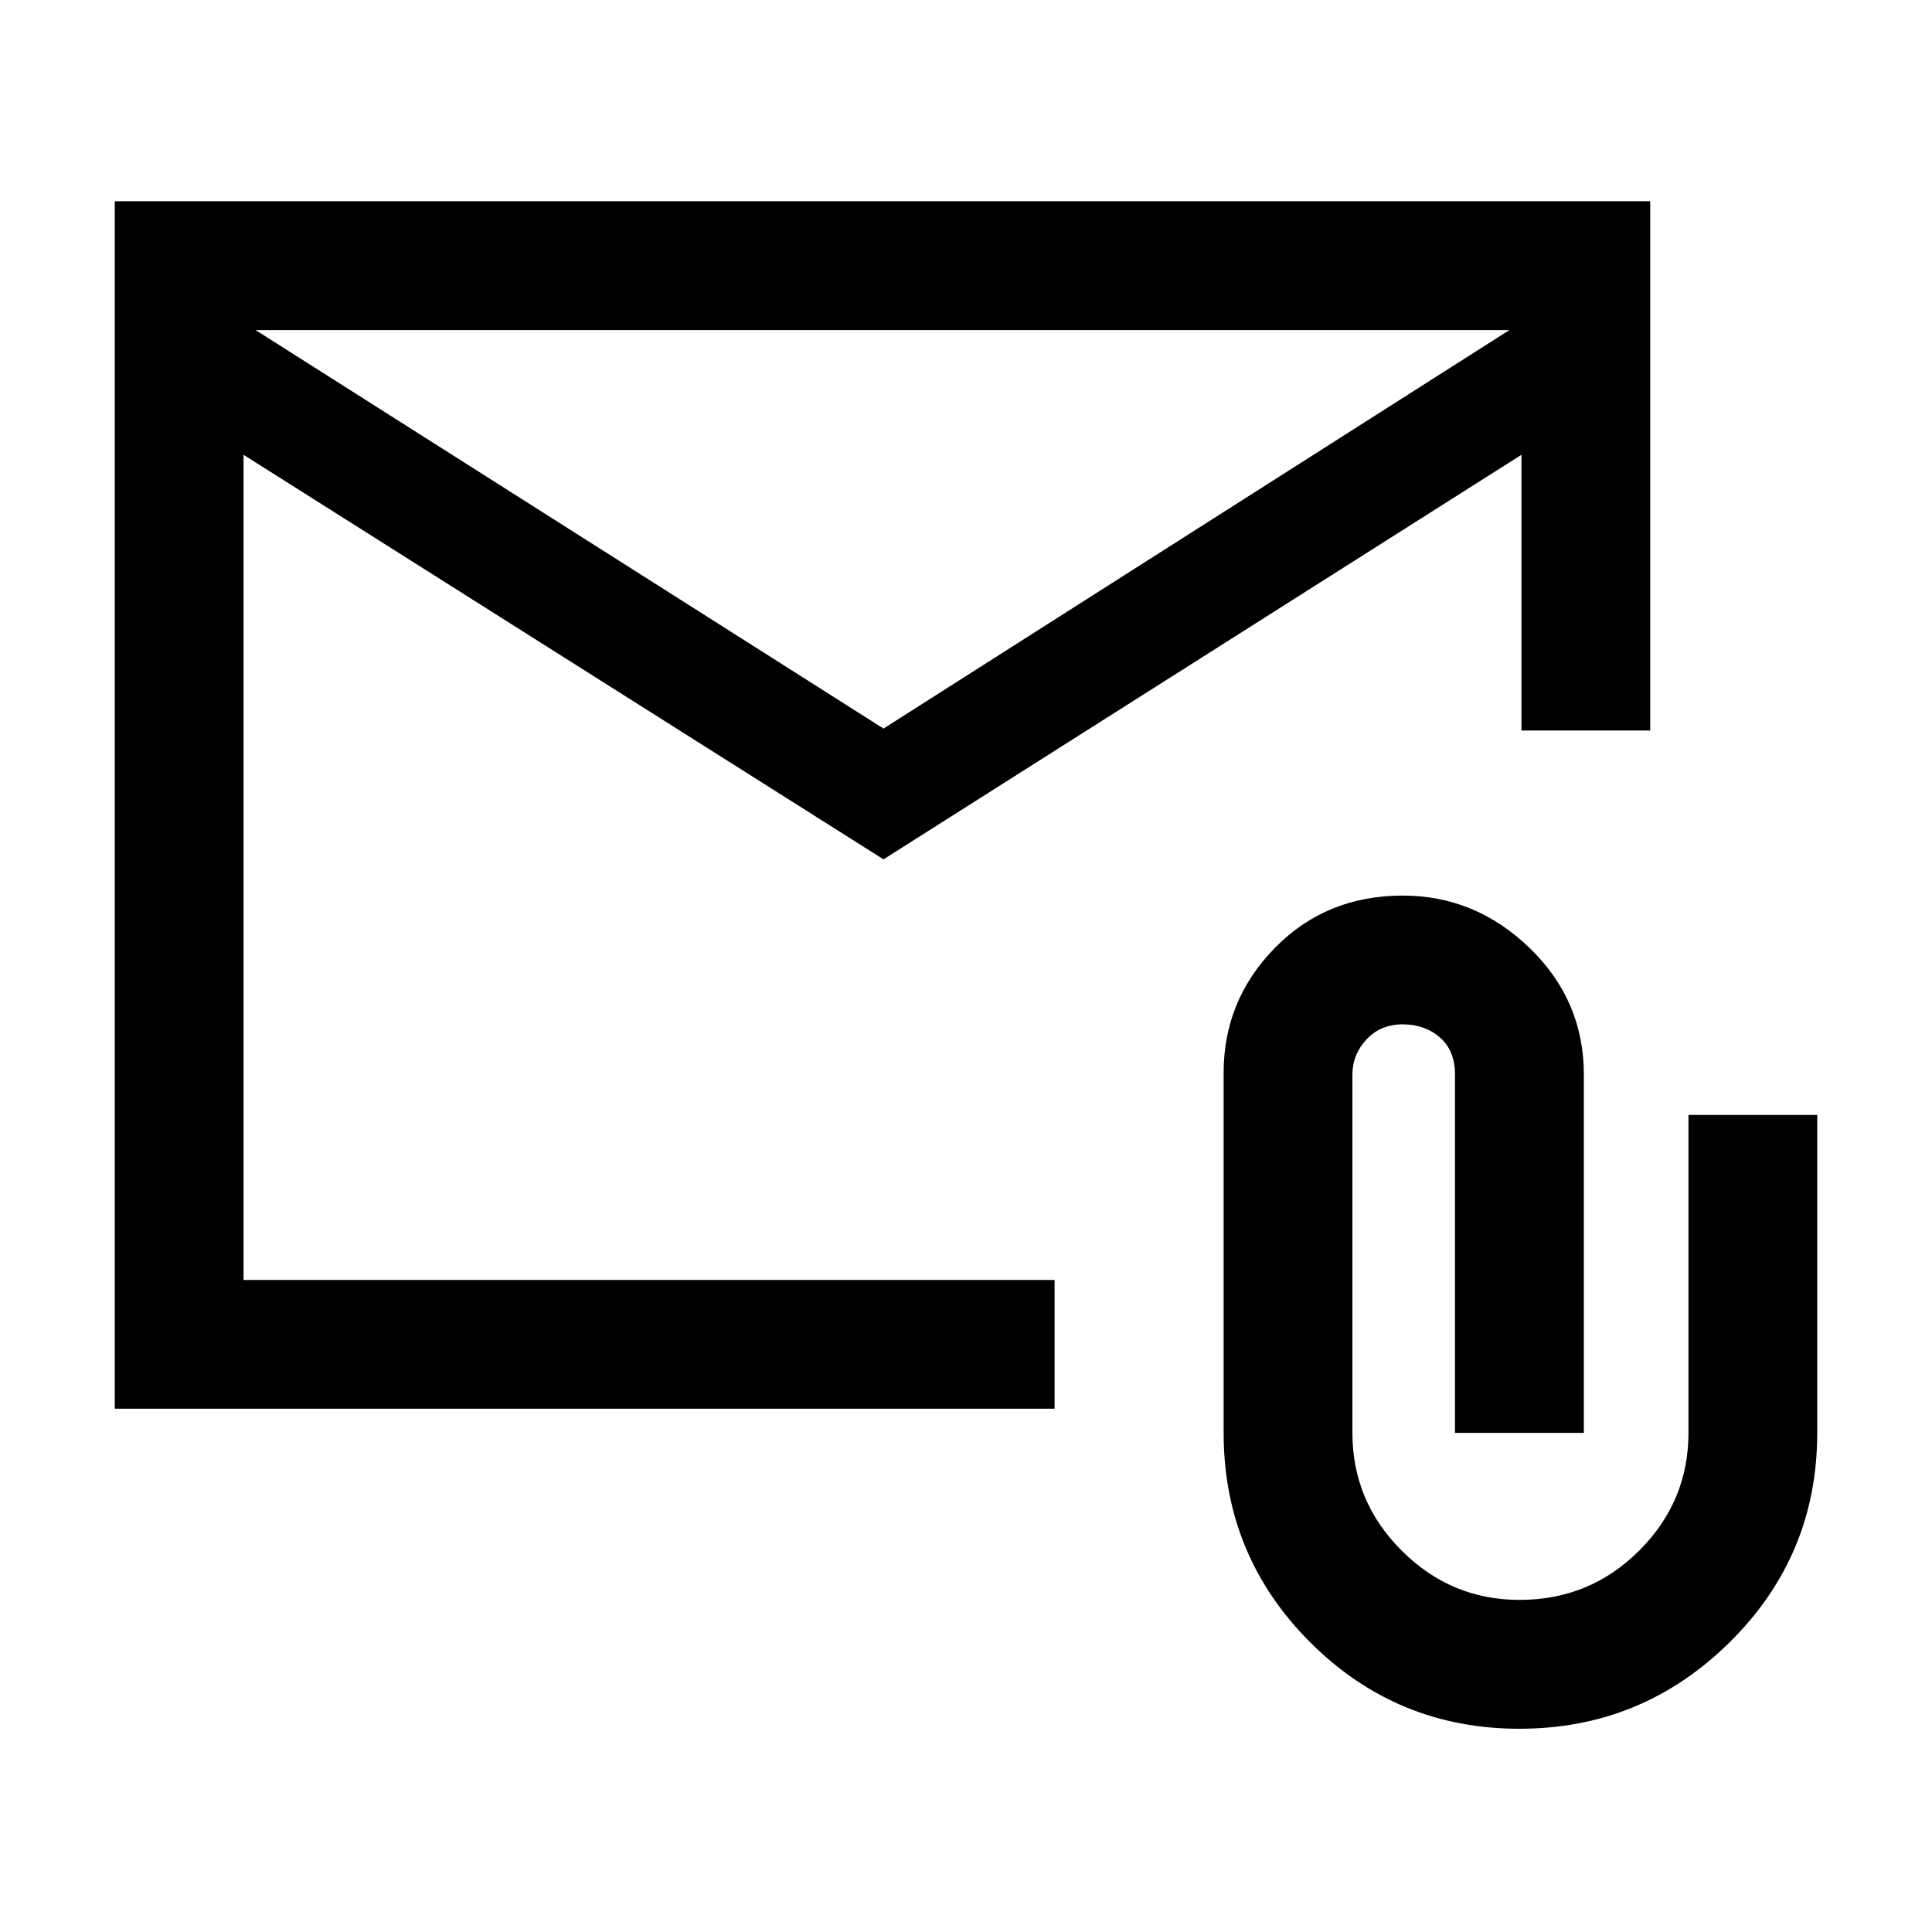 <svg xmlns="http://www.w3.org/2000/svg" height="20" width="20"><path d="M1.188 14.583v-12.5h15.895v5.479H15.75V4.708L9.146 8.896 2.521 4.708v8.542h8.396v1.333Zm7.958-7.041 6.479-4.125H2.646Zm6.583 10.354q-1.271 0-2.167-.896-.895-.896-.895-2.167v-3.729q0-.75.531-1.292.531-.541 1.323-.541.75 0 1.312.541.563.542.563 1.313v3.708h-1.334v-3.708q0-.25-.156-.385-.156-.136-.385-.136t-.375.156q-.146.157-.146.365v3.708q0 .709.51 1.219.511.51 1.219.51.729 0 1.24-.51.51-.51.51-1.219v-3.291h1.333v3.291q0 1.271-.906 2.167-.906.896-2.177.896ZM2.521 3.417v9.833V8.438Z"/></svg>